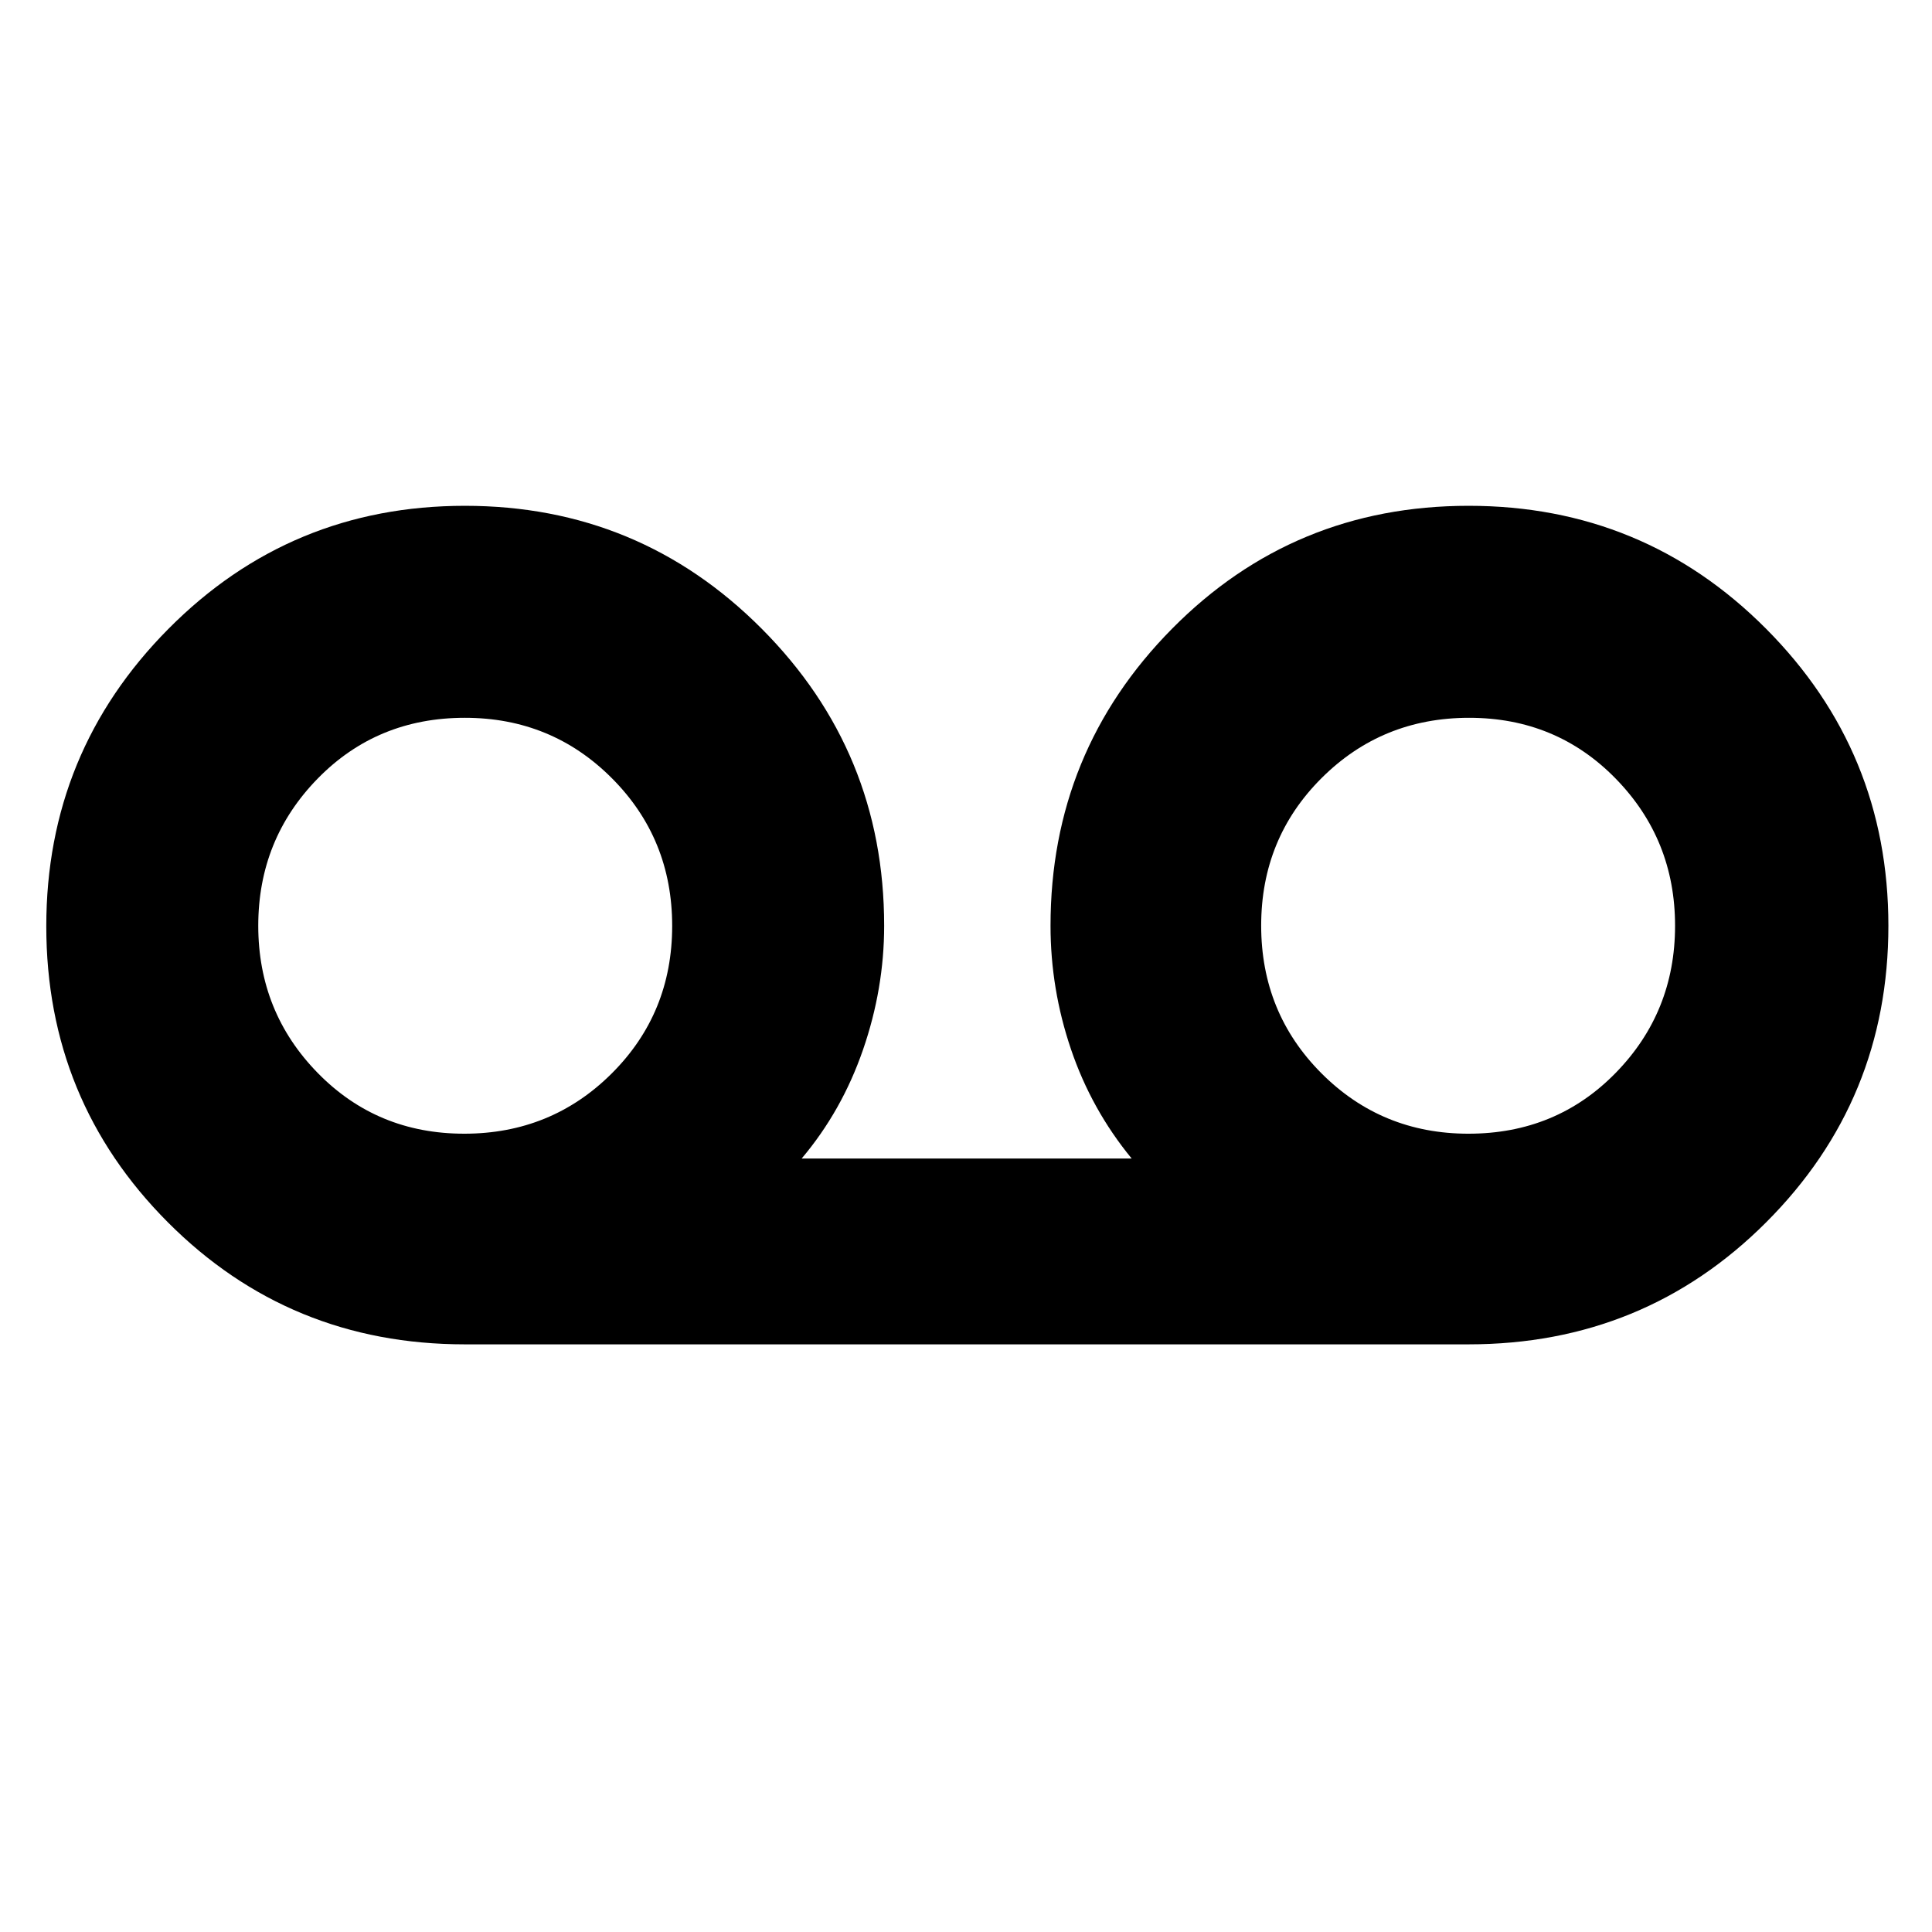 <svg xmlns="http://www.w3.org/2000/svg" height="40" viewBox="0 -960 960 960" width="40"><path d="M230.97-292q-87.05 0-147.51-60.6Q23-413.2 23-499.76q0-86.57 60.67-147.74 60.66-61.17 147.33-61.17 86.67 0 147.5 61.09Q439.33-586.5 439.33-500q0 31.21-10.5 61.6-10.5 30.4-30.5 54.07h164q-20-24.34-30.16-54.29Q522-468.57 522-500q0-86.5 60.38-147.58 60.38-61.09 147.35-61.09 86.96 0 147.78 61.05 60.82 61.05 60.82 147.62 0 86.57-60.65 147.28Q817.03-292 729.69-292H230.97Zm-.31-104.67q43.27 0 73.31-29.94Q334-456.55 334-499.91t-29.95-73.39q-29.94-30.03-73.06-30.03-43.61 0-73.13 30.2-29.53 30.2-29.53 73.13 0 42.93 29.53 73.13 29.52 30.2 72.8 30.2Zm499.02 0q43.61 0 73.13-30.2 29.52-30.2 29.52-73.13 0-42.93-29.52-73.13-29.52-30.2-72.8-30.2t-73.31 29.94q-30.03 29.94-30.03 73.3t29.94 73.39q29.95 30.03 73.07 30.03Z"/></svg>